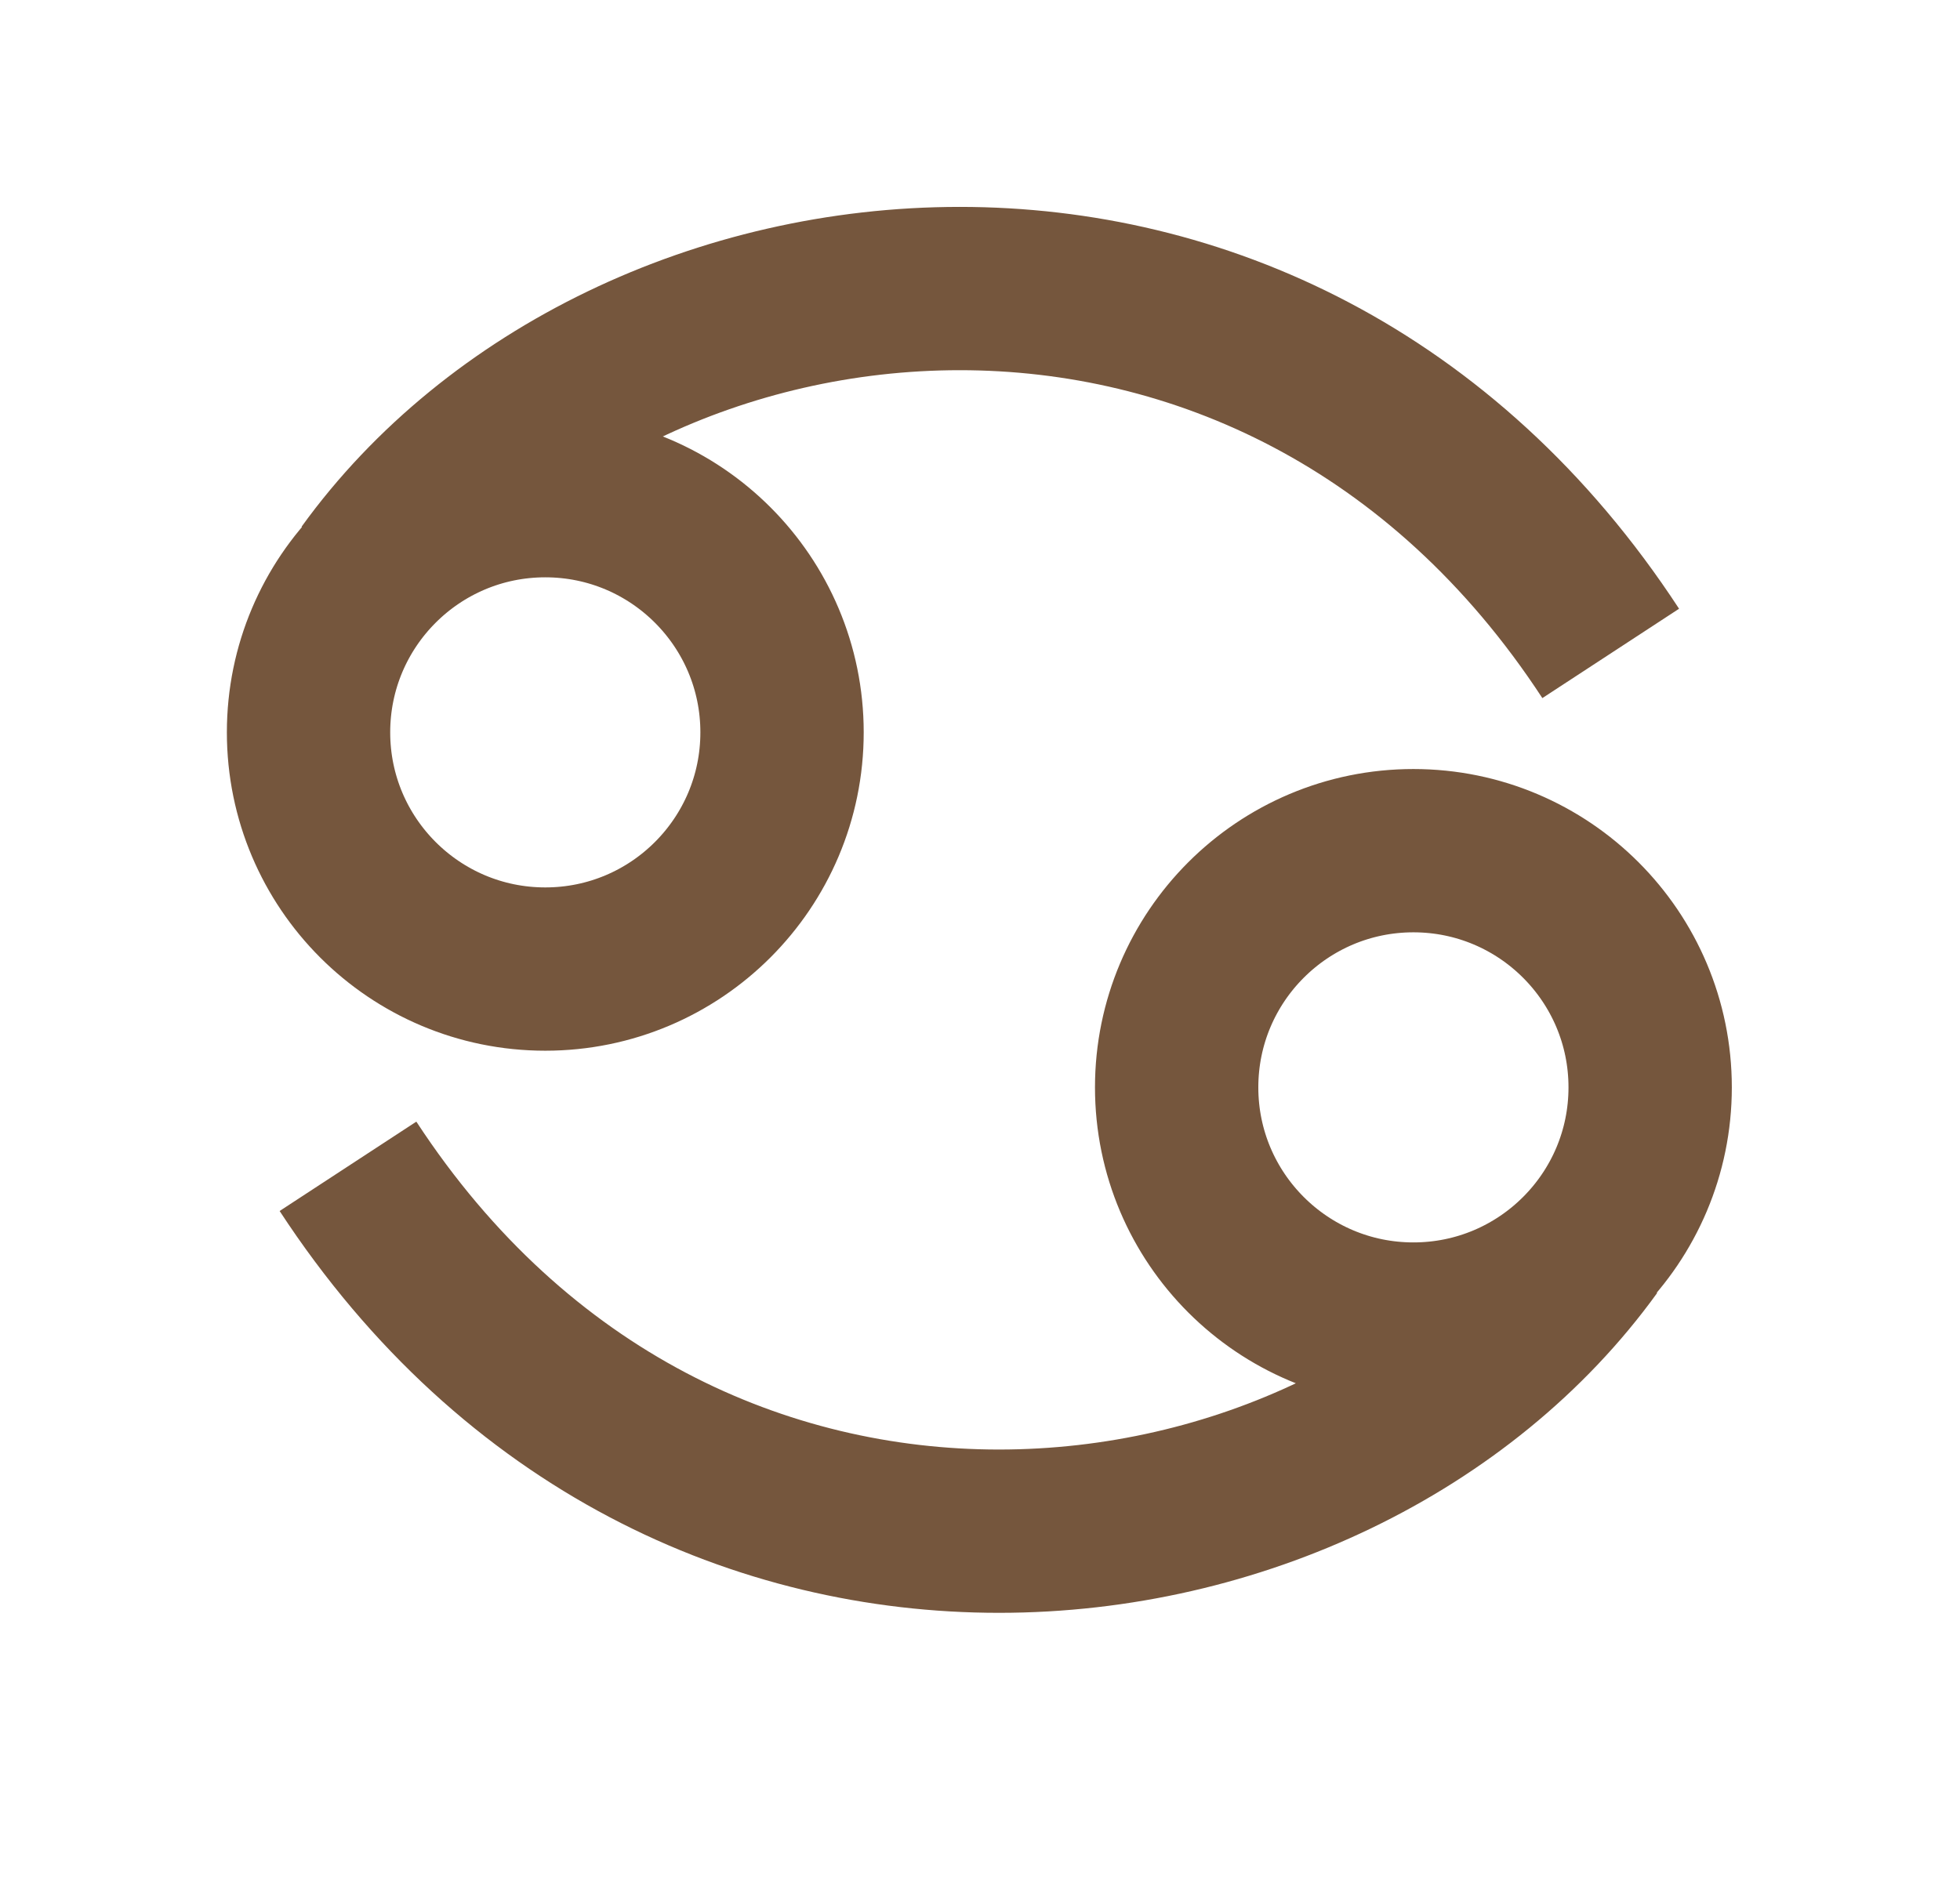 <svg width="24" height="23" viewBox="0 0 24 23" fill="none" xmlns="http://www.w3.org/2000/svg">
<path d="M4.503 7.037C7.644 2.689 15.616 1.722 19.723 8.003M19.481 15.251C16.34 19.599 8.368 20.566 4.261 14.285M9.576 8.97C9.576 10.571 8.278 11.869 6.677 11.869C5.076 11.869 3.778 10.571 3.778 8.97C3.778 7.369 5.076 6.071 6.677 6.071C8.278 6.071 9.576 7.369 9.576 8.97ZM14.408 13.318C14.408 11.717 15.706 10.419 17.307 10.419C18.908 10.419 20.206 11.717 20.206 13.318C20.206 14.919 18.908 16.217 17.307 16.217C15.706 16.217 14.408 14.919 14.408 13.318Z" stroke="#75563D" stroke-width="2" stroke-linejoin="round"/>
</svg>
